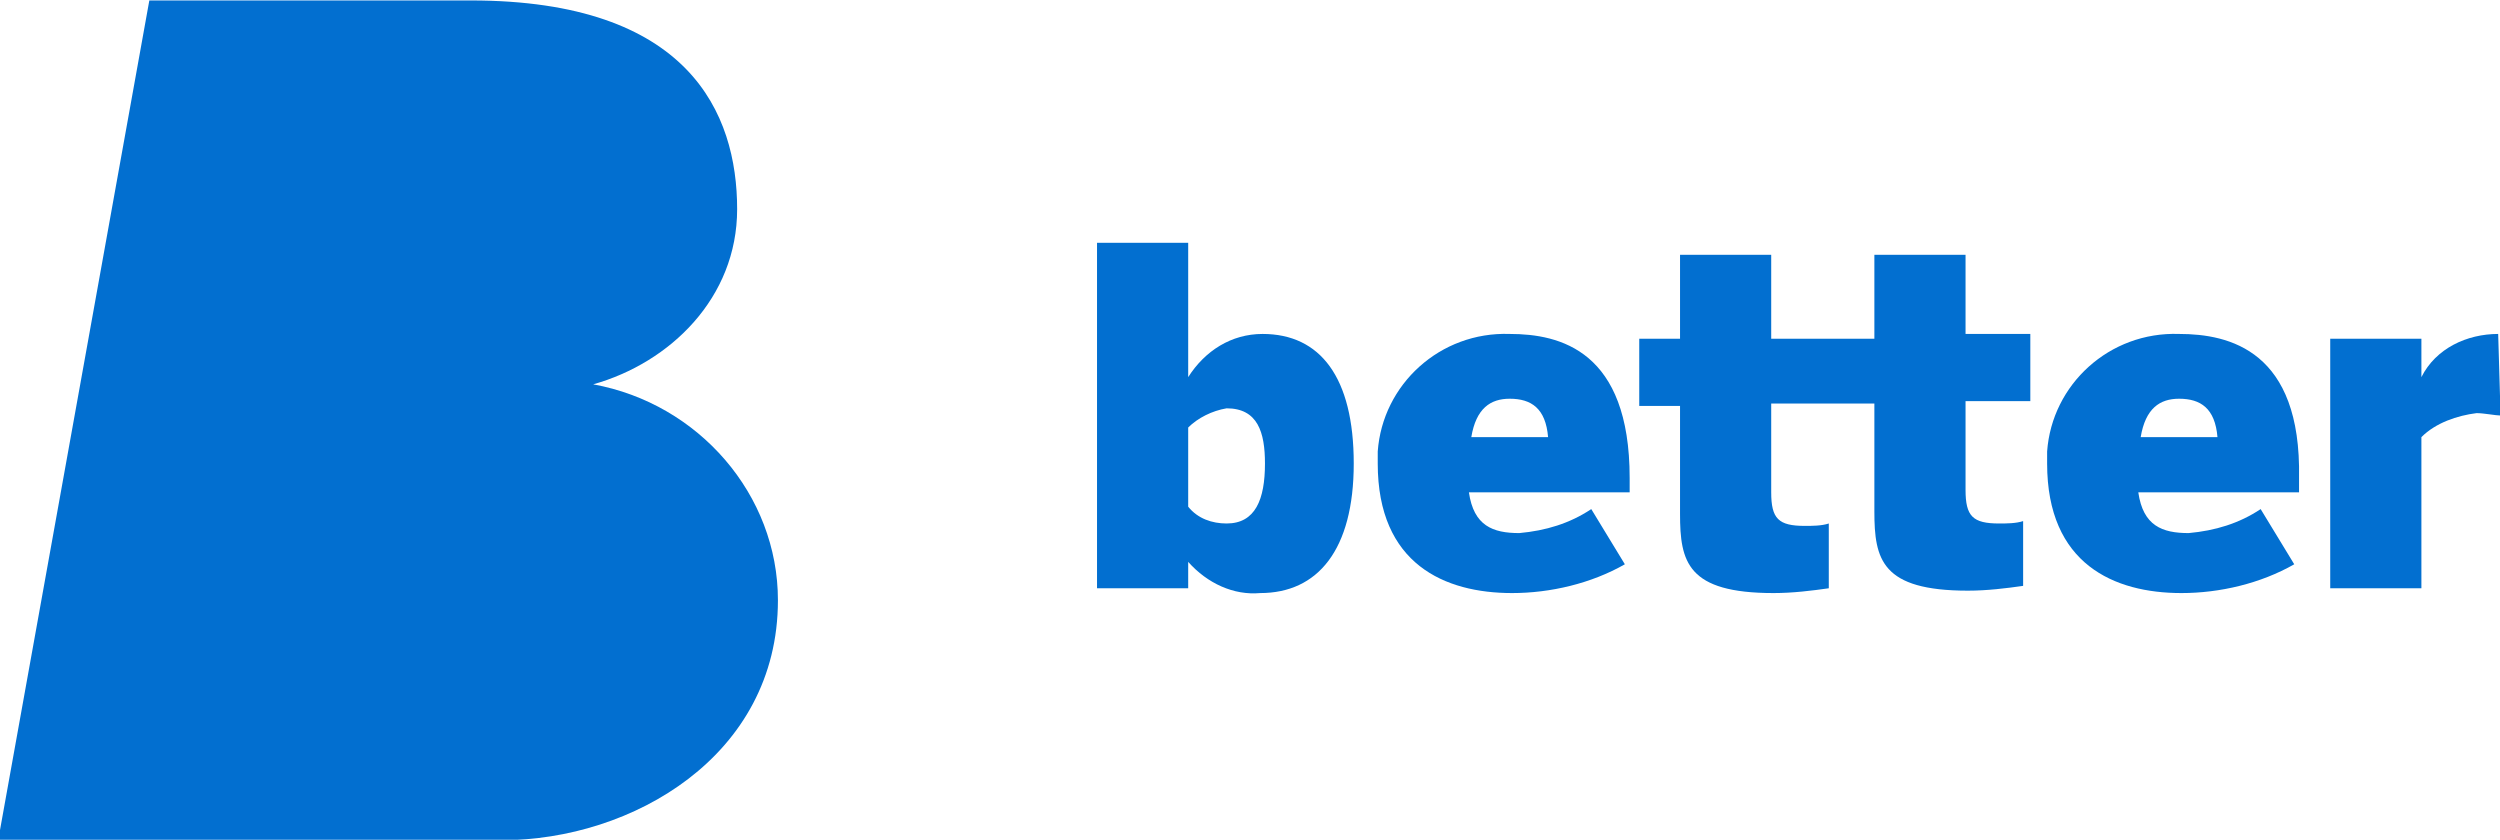 <?xml version="1.0" encoding="utf-8"?>
<!-- Generator: Adobe Illustrator 23.0.2, SVG Export Plug-In . SVG Version: 6.00 Build 0)  -->
<svg version="1.1" id="Layer_1" xmlns="http://www.w3.org/2000/svg" xmlns:xlink="http://www.w3.org/1999/xlink" x="0px" y="0px"
	 viewBox="0 0 104.2 35" style="enable-background:new 0 0 104.2 35;" xml:space="preserve">
<style type="text/css">
	.st0{fill:#026fd0;}
</style>
<g id="Menu_better_logo" transform="translate(23517.824 23446.219)">
	<path id="Path_2286" class="st0" d="M-23493.1-23430.2C-23493.1-23430.3-23493.1-23430.3-23493.1-23430.2L-23493.1-23430.2
		c3.2-0.9,6-3.6,6-7.3c0-4-2-8.7-11.1-8.7h-13.4l-6.3,35h21c5.4,0,11.5-3.5,11.5-10
		C-23485.4-23425.6-23488.7-23429.4-23493.1-23430.2z"/>
	<path id="Path_2287" class="st0" d="M-23427-23432.3c-2.9-0.1-5.3,2.1-5.5,4.9c0,0.2,0,0.3,0,0.5c0,4.2,2.8,5.4,5.6,5.4
		c1.6,0,3.3-0.4,4.7-1.2l-1.4-2.3c-0.9,0.6-1.9,0.9-3,1c-1.1,0-1.9-0.3-2.1-1.7h6.7v-0.6
		C-23421.9-23431.6-23424.9-23432.3-23427-23432.3z M-23428.6-23428c0.2-1.2,0.8-1.6,1.6-1.6c0.9,0,1.5,0.4,1.6,1.6H-23428.6z"/>
	<path id="Path_2288" class="st0" d="M-23465.2-23432.3c-1.3,0-2.4,0.7-3.1,1.8v-5.6h-3.8v14.4h3.8v-1.1c0.8,0.9,1.9,1.4,3,1.3
		c2.4,0,3.9-1.8,3.9-5.4S-23462.8-23432.3-23465.2-23432.3z M-23466.7-23424.4c-0.6,0-1.2-0.2-1.6-0.7v-3.3c0.4-0.4,1-0.7,1.6-0.8
		c1.3,0,1.6,1,1.6,2.3C-23465.1-23425.4-23465.5-23424.4-23466.7-23424.4L-23466.7-23424.4z"/>
	<path id="Path_2289" class="st0" d="M-23435.9-23435.6h-3.8v3.5h-4.3v-3.5h-3.8v3.5h-1.7v2.8h1.7v4.5c0,2,0.3,3.3,3.9,3.3
		c0.8,0,1.6-0.1,2.3-0.2v-2.7c-0.3,0.1-0.7,0.1-1,0.1c-1.1,0-1.4-0.3-1.4-1.4v-3.7h4.3v4.5c0,2,0.3,3.3,3.9,3.3
		c0.8,0,1.6-0.1,2.3-0.2v-2.7c-0.3,0.1-0.7,0.1-1,0.1c-1.1,0-1.4-0.3-1.4-1.4v-3.7h2.7v-2.8h-2.7V-23435.6z"/>
	<path id="Path_2290" class="st0" d="M-23413.7-23432.3c-1.3,0-2.6,0.6-3.2,1.8h0v-1.6h-3.8v10.4h3.8v-6.3c0.6-0.6,1.5-0.9,2.3-1
		c0.3,0,0.8,0.1,1,0.1L-23413.7-23432.3L-23413.7-23432.3z"/>
	<path id="Path_2291" class="st0" d="M-23454.9-23432.3c-2.9-0.1-5.3,2.1-5.5,4.9c0,0.2,0,0.3,0,0.5c0,4.2,2.8,5.4,5.6,5.4
		c1.6,0,3.3-0.4,4.7-1.2l-1.4-2.3c-0.9,0.6-1.9,0.9-3,1c-1.1,0-1.9-0.3-2.1-1.7h6.7v-0.6
		C-23449.9-23431.6-23452.8-23432.3-23454.9-23432.3z M-23456.5-23428c0.2-1.2,0.8-1.6,1.6-1.6c0.9,0,1.5,0.4,1.6,1.6H-23456.5z"/>
</g>
</svg>
